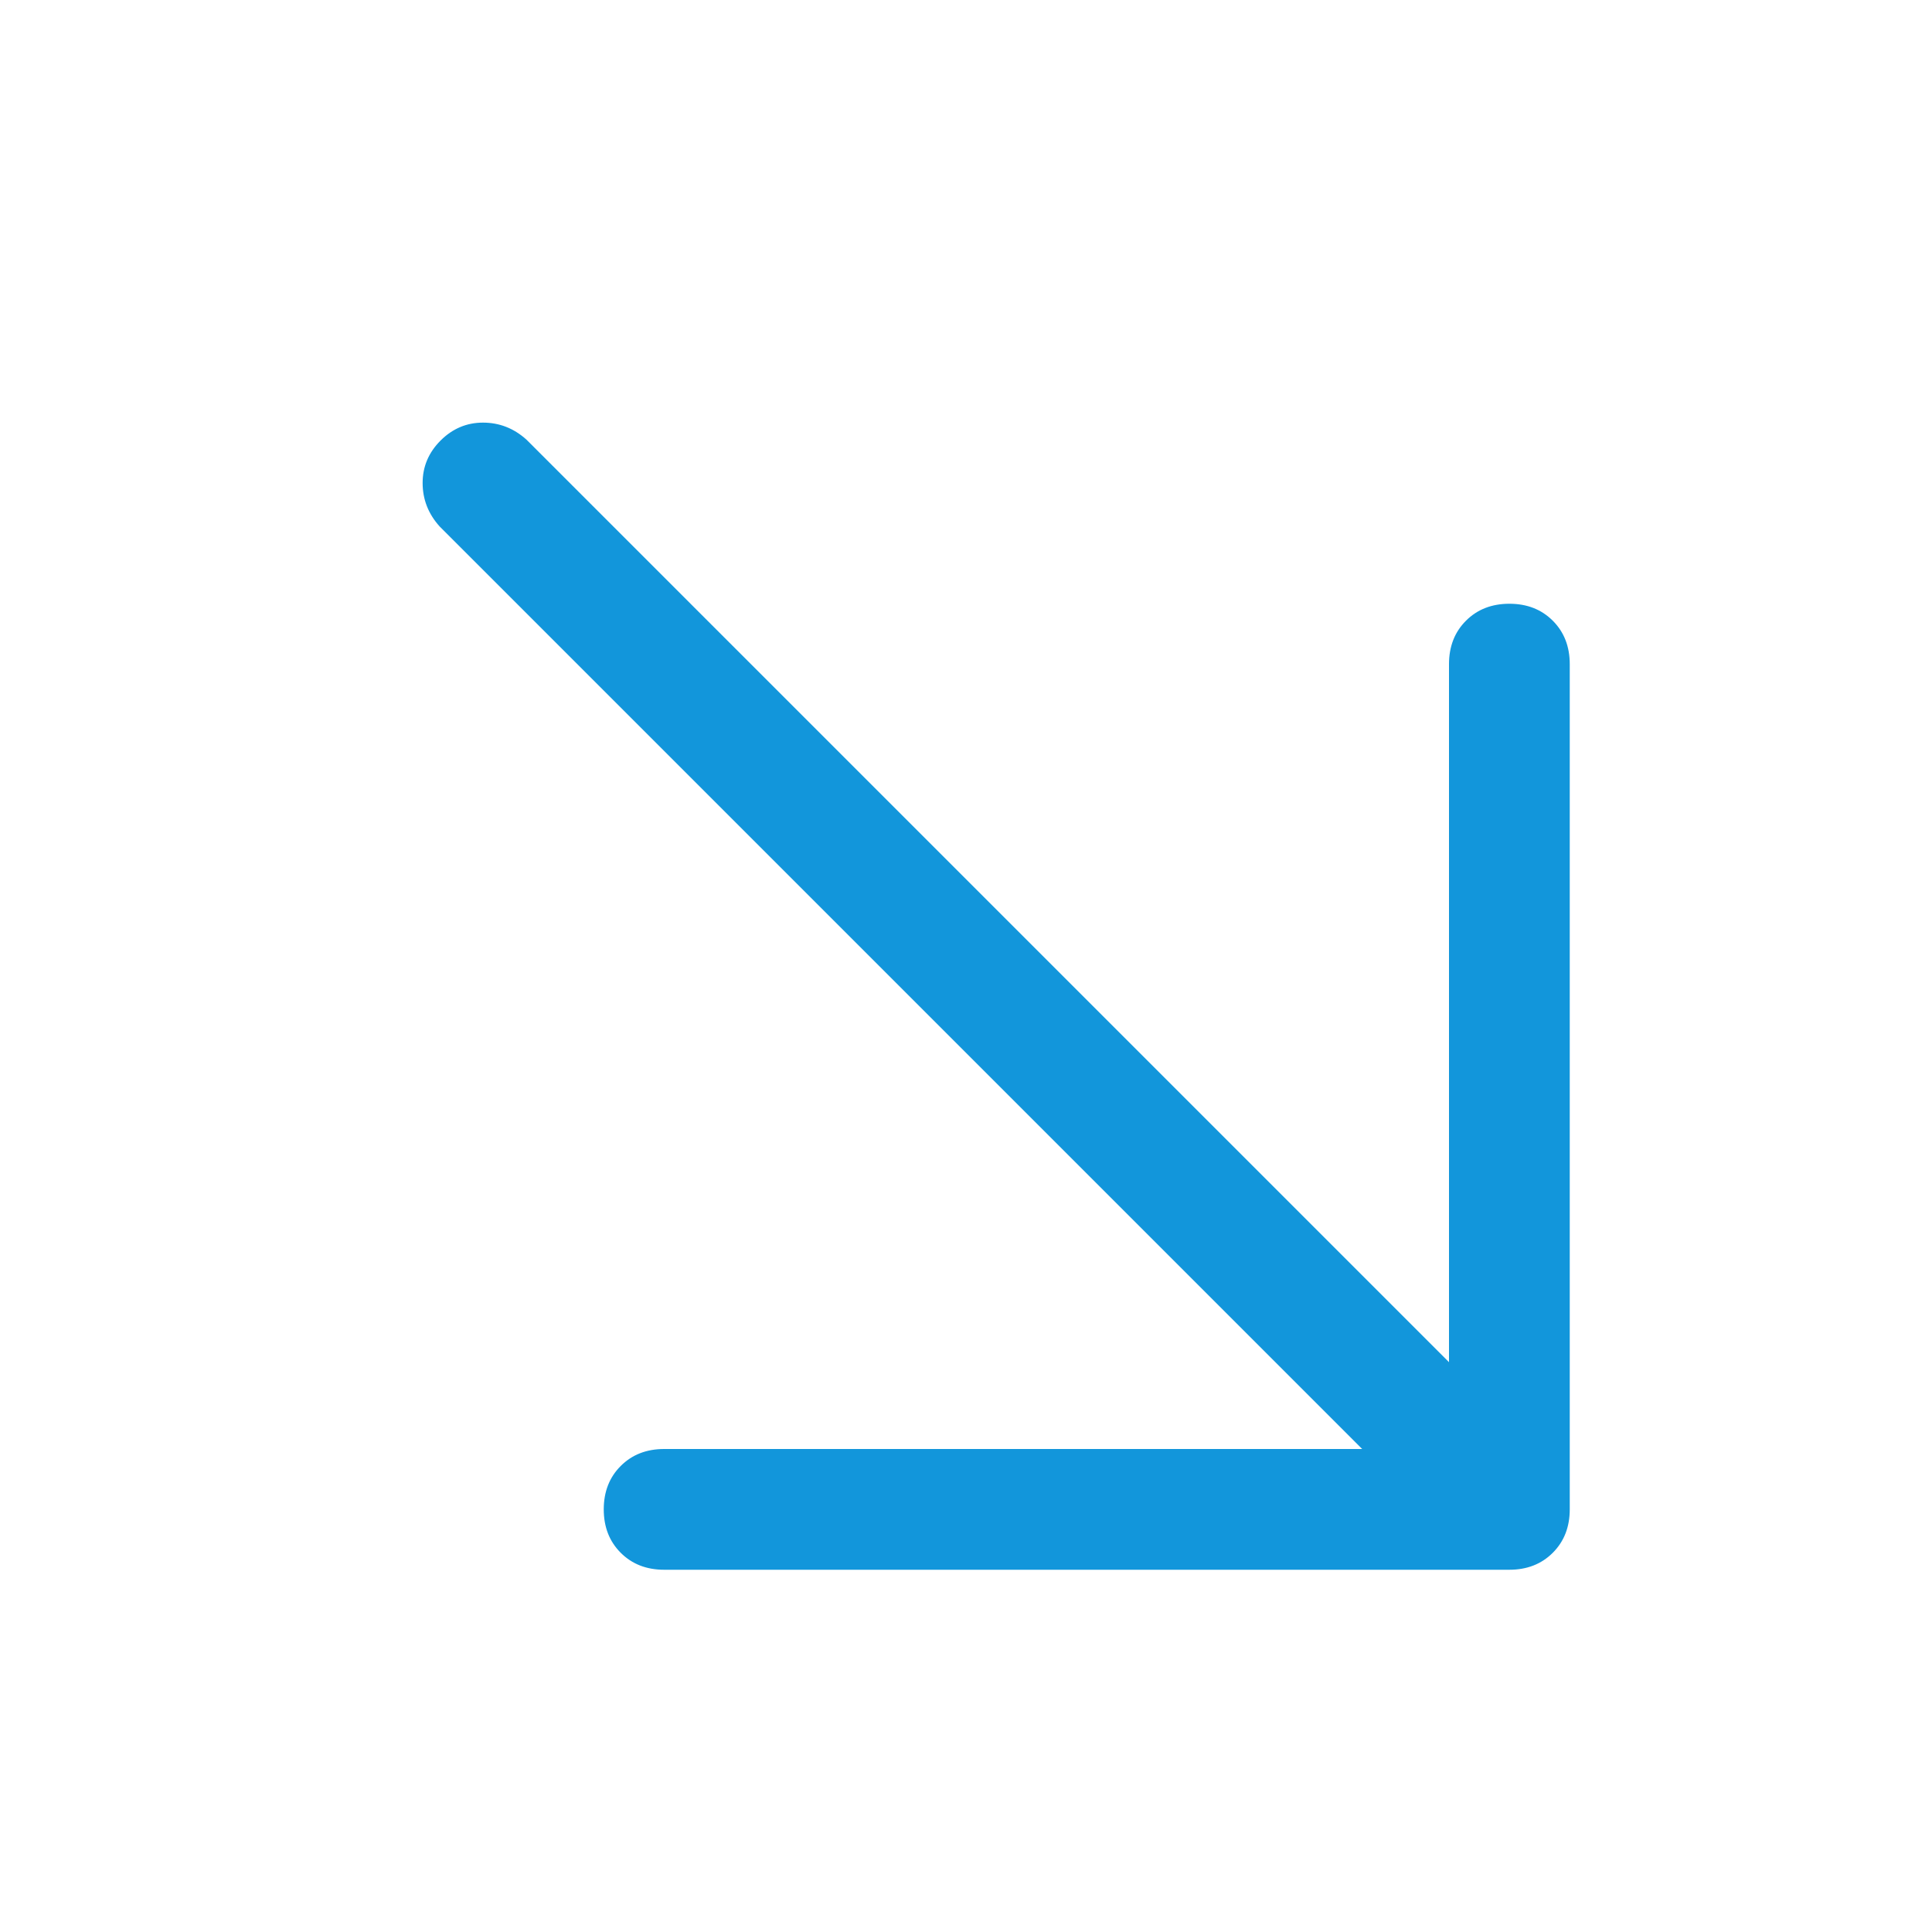<?xml version="1.0" standalone="no"?><!DOCTYPE svg PUBLIC "-//W3C//DTD SVG 1.1//EN" "http://www.w3.org/Graphics/SVG/1.1/DTD/svg11.dtd"><svg class="icon" width="200px" height="200.00px" viewBox="0 0 1024 1024" version="1.1" xmlns="http://www.w3.org/2000/svg"><path fill="#1296db" d="M352 768q-14.016 0-23.008 8.992T320 800t8.992 23.008T352 832h448q14.016 0 23.008-8.992T832 800V352q0-14.016-8.992-23.008T800 320t-23.008 8.992T768 352v416H352z m424.992 55.008Q787.008 832 800 832t22.496-9.504T832 800t-8.992-23.008l-544-544Q268.992 224 256 224t-22.496 9.504T224 256t8.992 23.008z" /></svg>